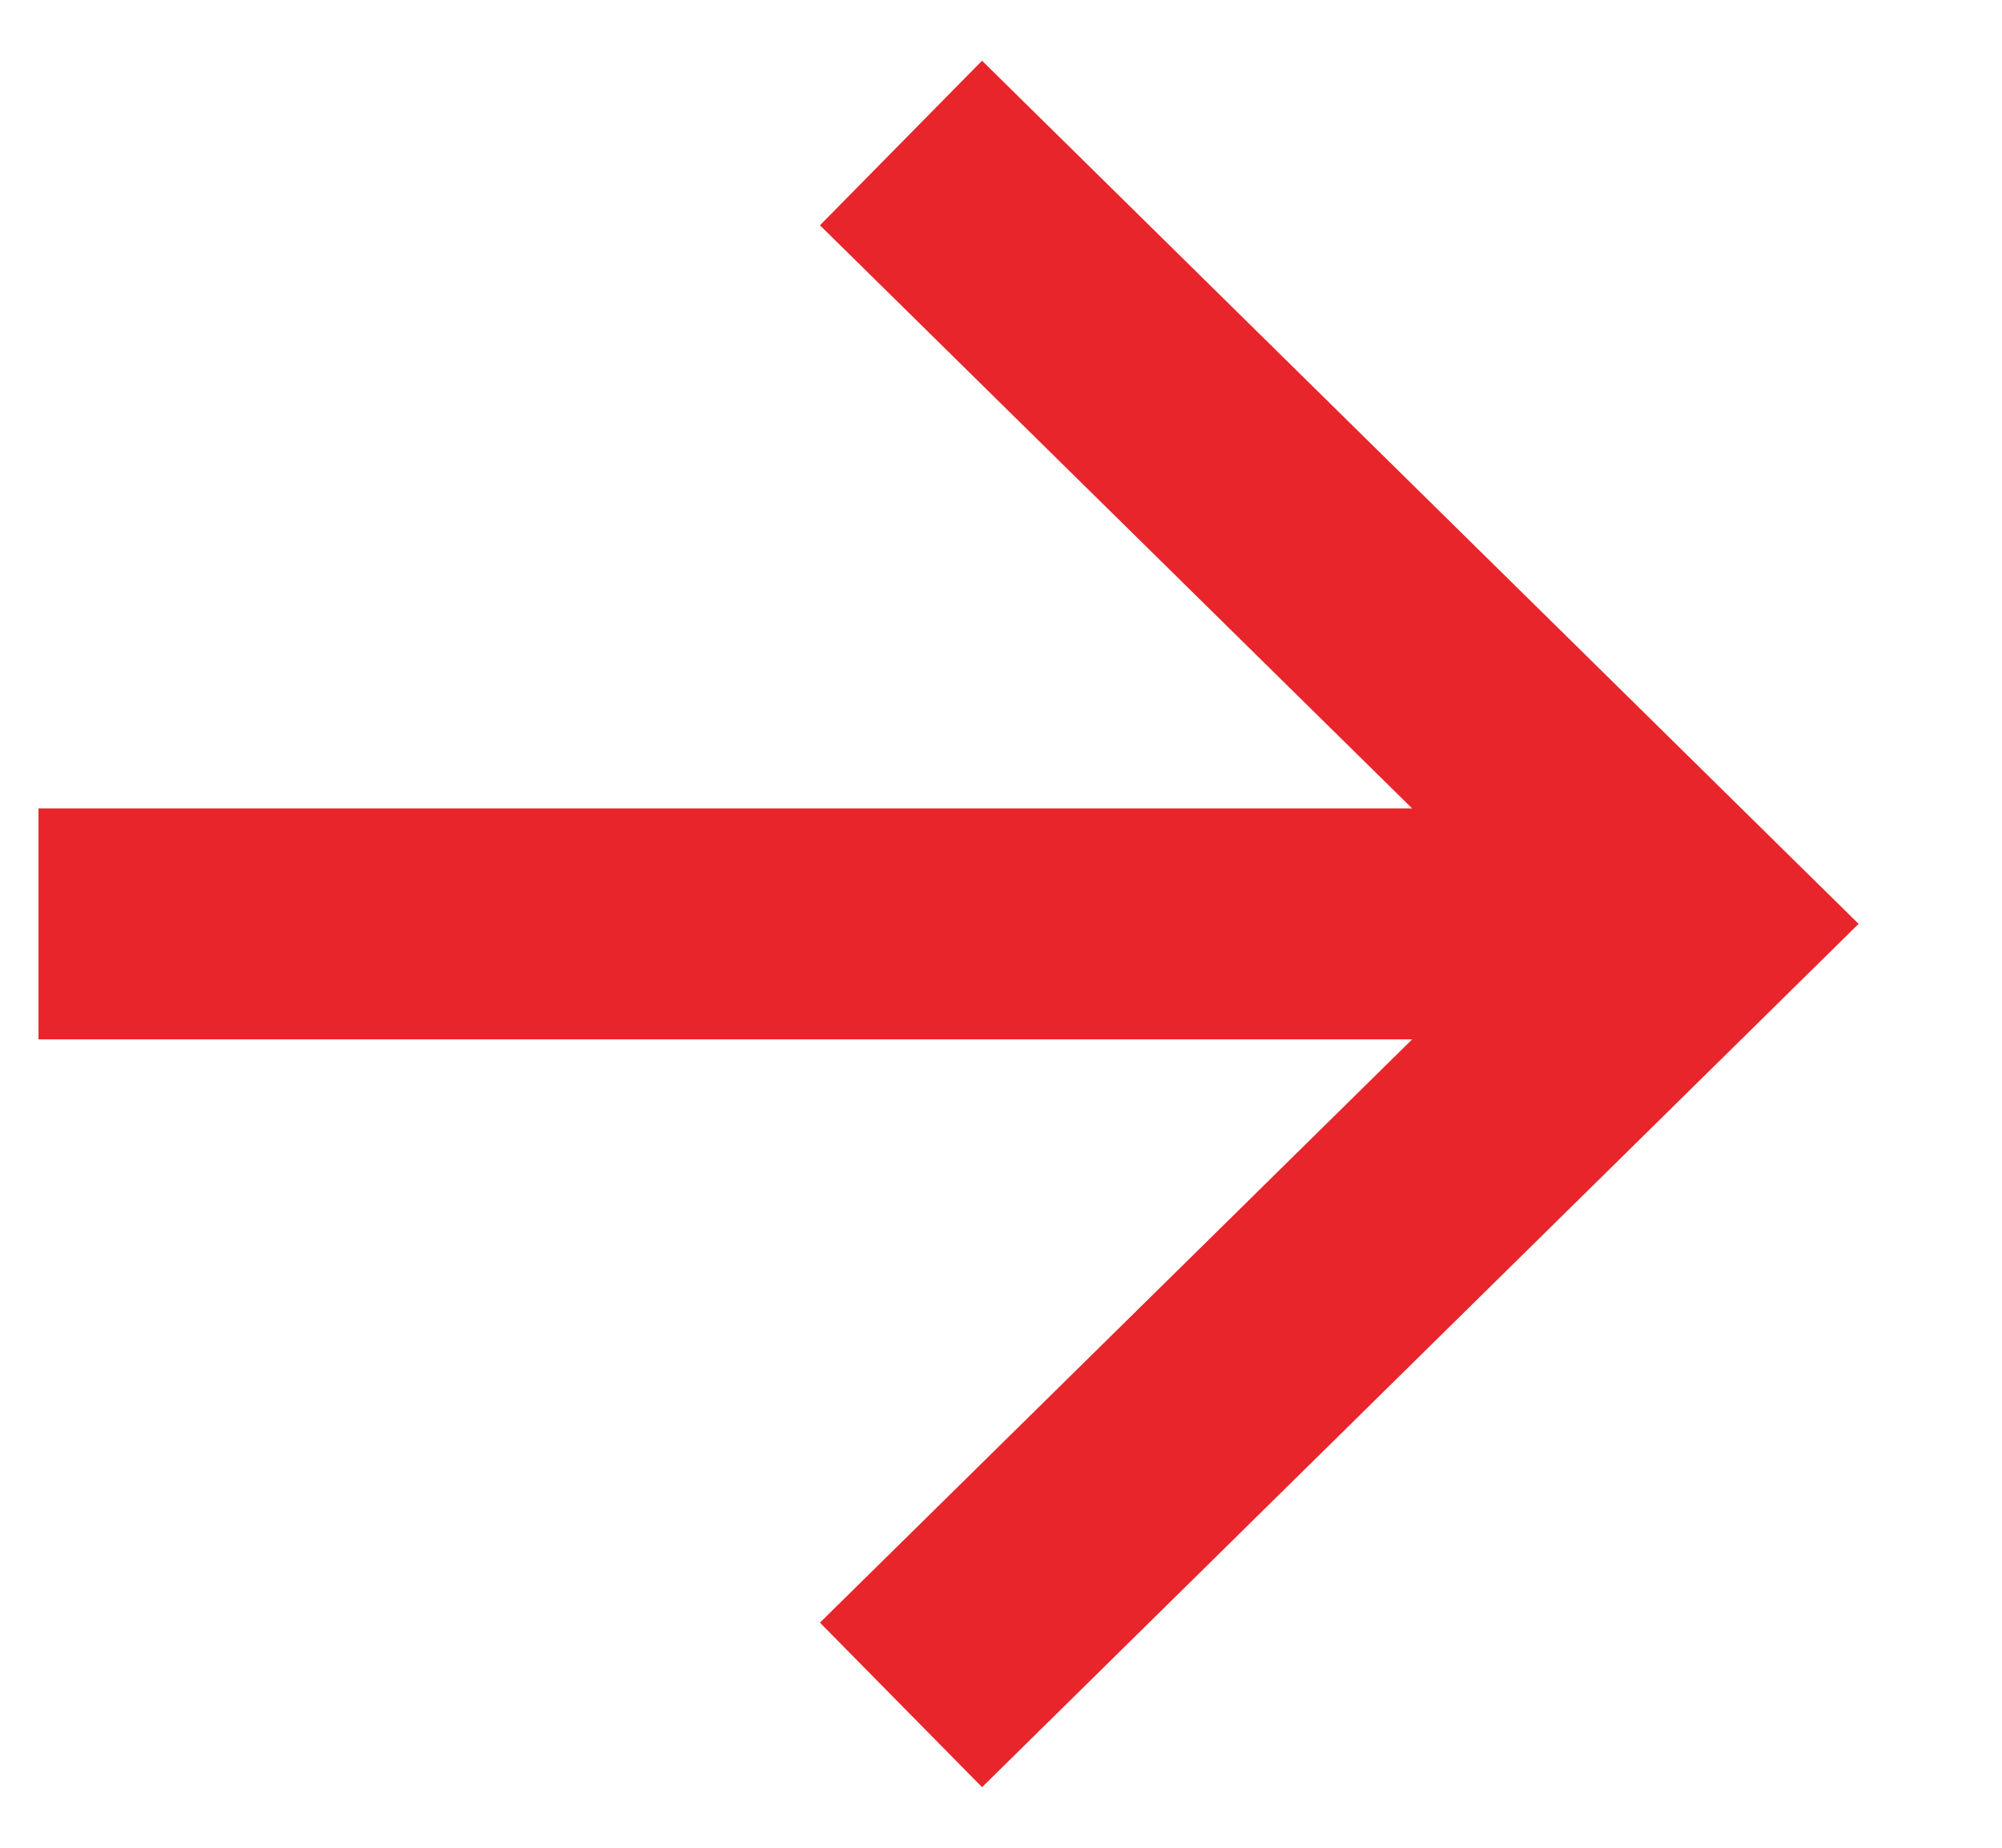 <svg width="13" height="12" viewBox="0 0 13 12" fill="none" xmlns="http://www.w3.org/2000/svg">
<path d="M6.385 1.455L11 6L6.385 10.546M10.359 6L1 6" stroke="#E7252B" stroke-width="1.5" stroke-linecap="square"/>
</svg>
